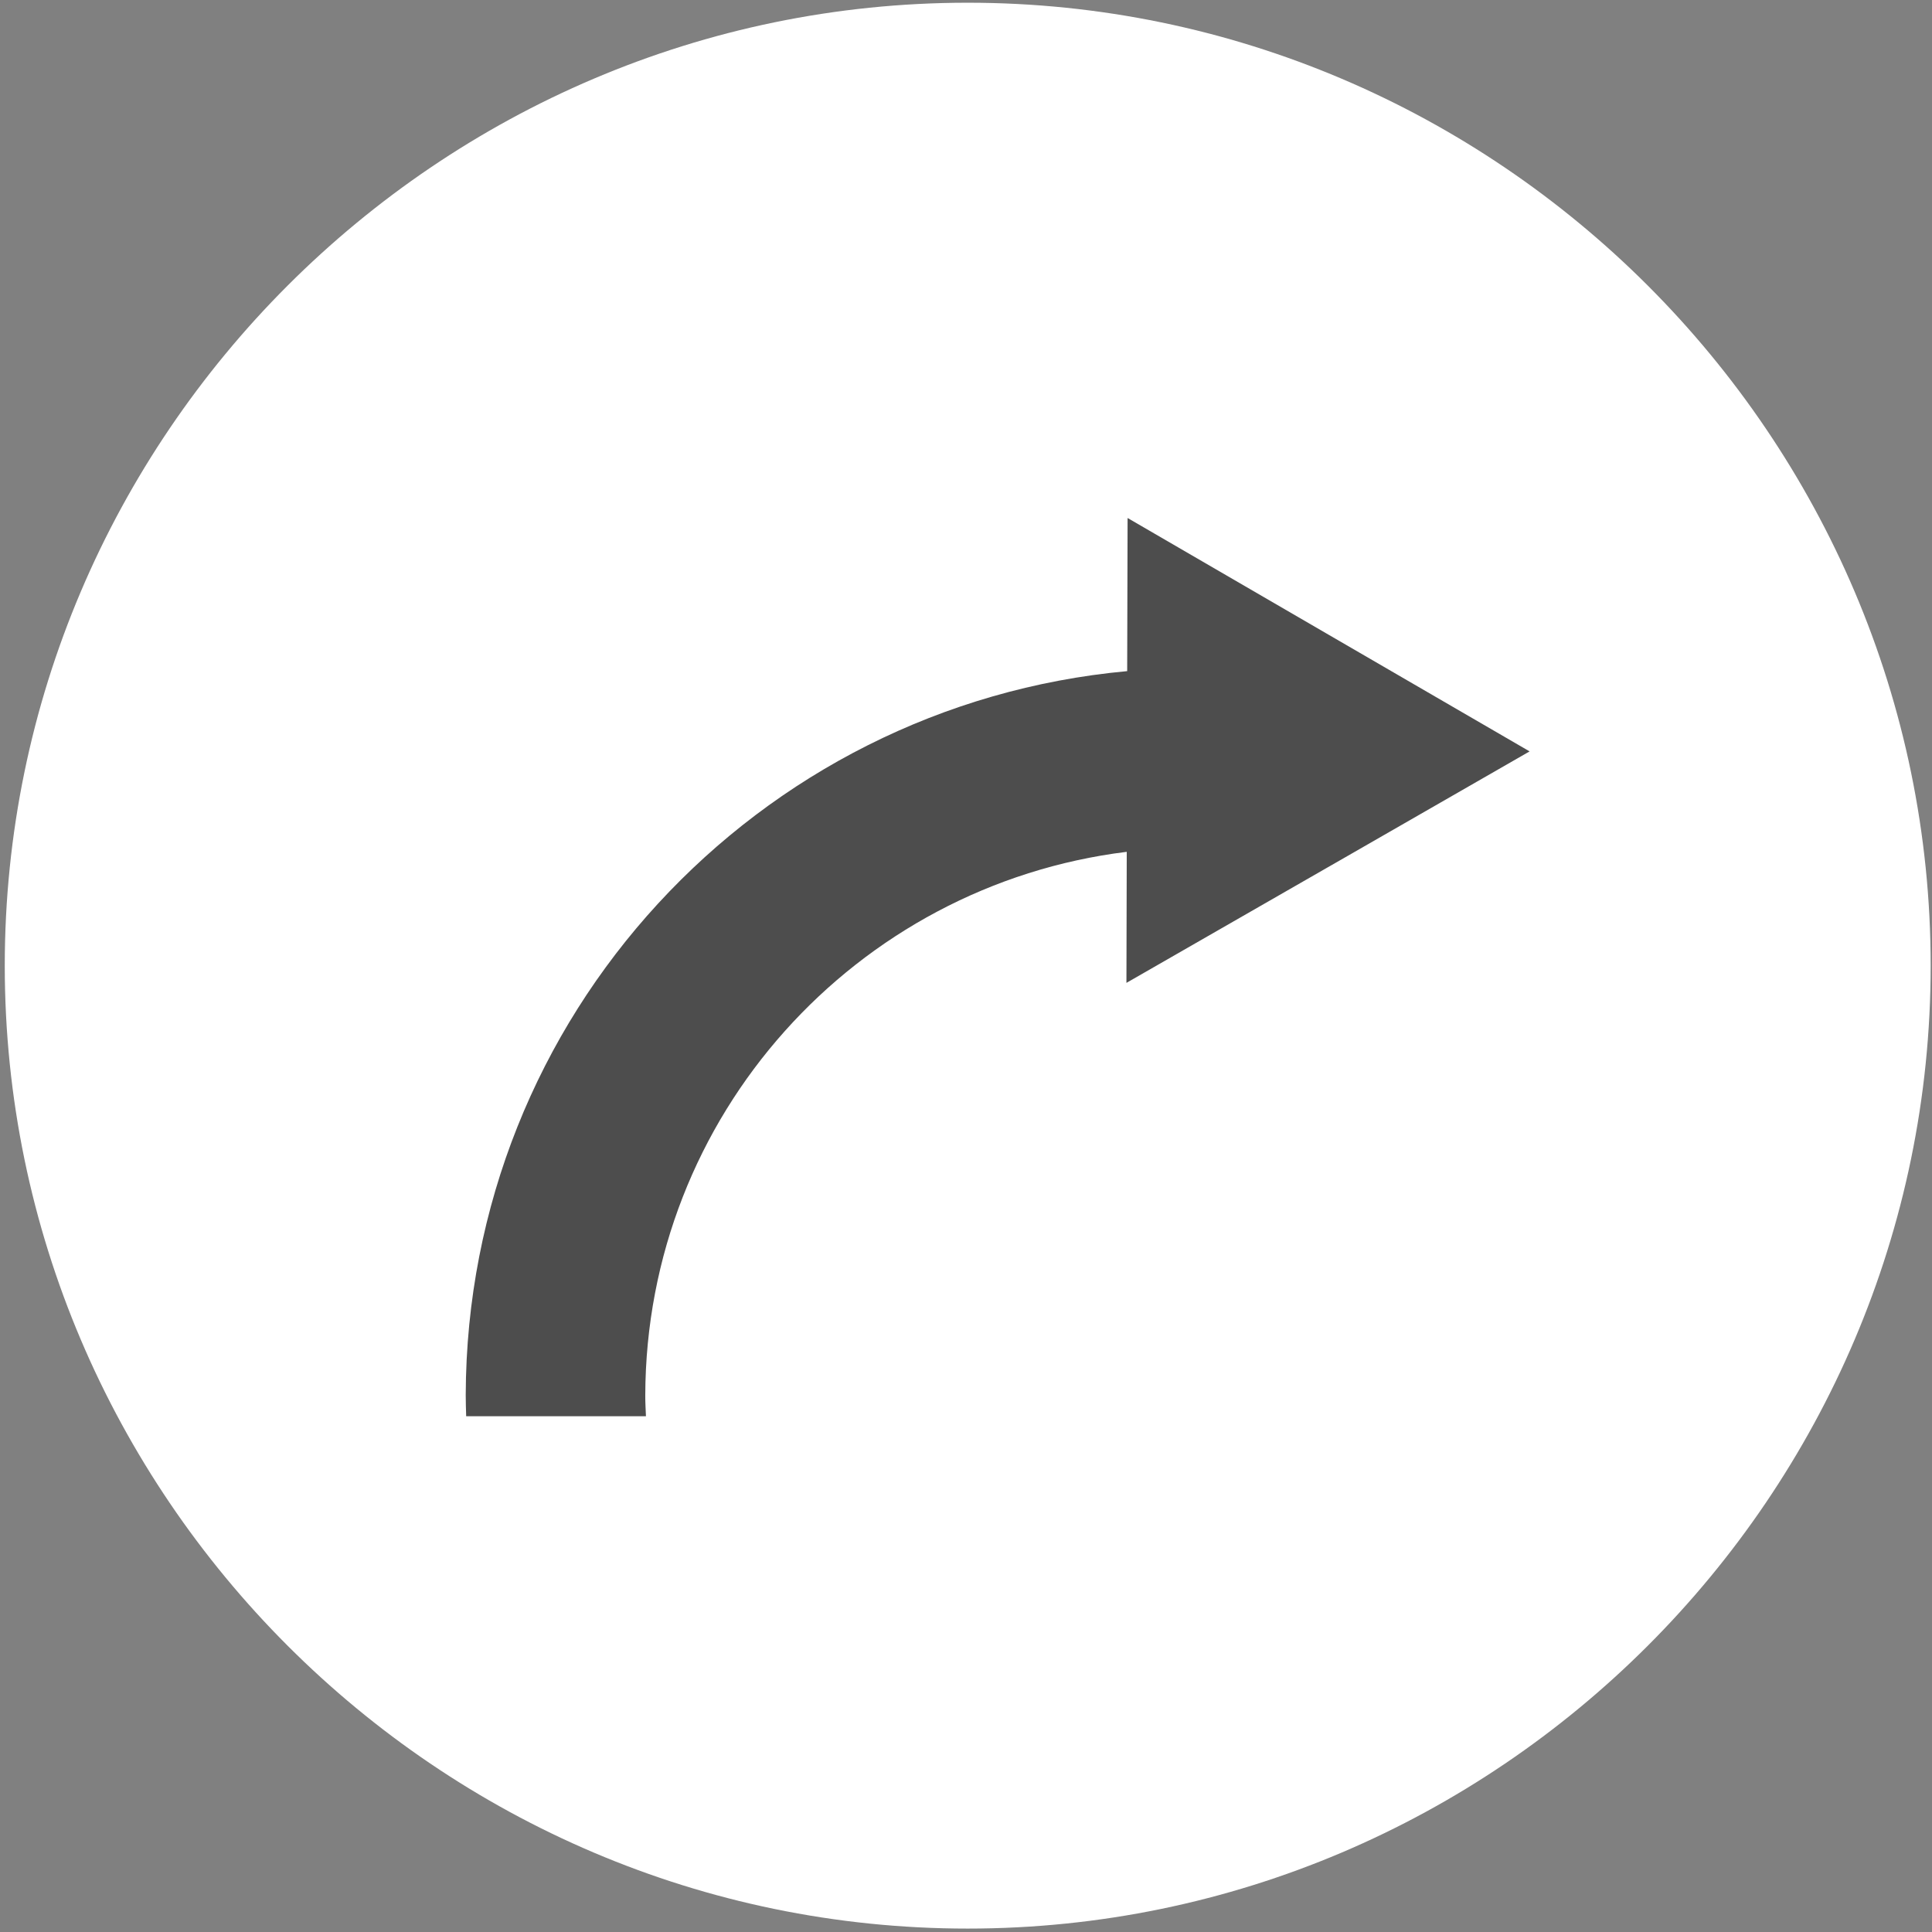 <?xml version="1.0" encoding="UTF-8"?>
<svg width="103px" height="103px" viewBox="0 0 103 103" version="1.1" xmlns="http://www.w3.org/2000/svg" xmlns:xlink="http://www.w3.org/1999/xlink">
    <rect x="0" y="0" width="103" height="103" fill="#808080" stroke="none"/>
    <!-- Generator: Sketch 42 (36781) - http://www.bohemiancoding.com/sketch -->
    <title>right_arrow</title>
    <desc>Created with Sketch.</desc>
    <defs></defs>
    <g id="Page-1" stroke="none" stroke-width="1" fill="none" fill-rule="evenodd">
        <g id="O4YIMU1" transform="translate(-174, -656)">
            <g id="right_arrow" transform="translate(174, 656)">
                <path d="M51.591,102.818 C23.356,102.818 0.254,79.717 0.254,51.482 C0.254,23.246 23.356,0.145 51.591,0.145 C79.827,0.145 102.929,23.246 102.929,51.482 C102.929,79.717 79.827,102.818 51.591,102.818" id="Fill-83" fill="#FFFFFF"></path>
                <path d="M24.829,74.374 C24.881,54.157 40.359,37.592 60.093,35.78 L60.115,27.616 L70.83,33.838 L80.316,39.344 L81.547,40.059 L71.014,46.109 L70.8,46.231 L60.053,52.4 L60.07,45.413 C45.633,47.193 34.437,59.474 34.401,74.397 C34.399,74.769 34.423,75.134 34.437,75.502 L24.853,75.502 C24.842,75.126 24.829,74.753 24.829,74.374" id="Fill-165" fill="#4D4D4D"></path>
            </g>
        </g>
    </g>
</svg>